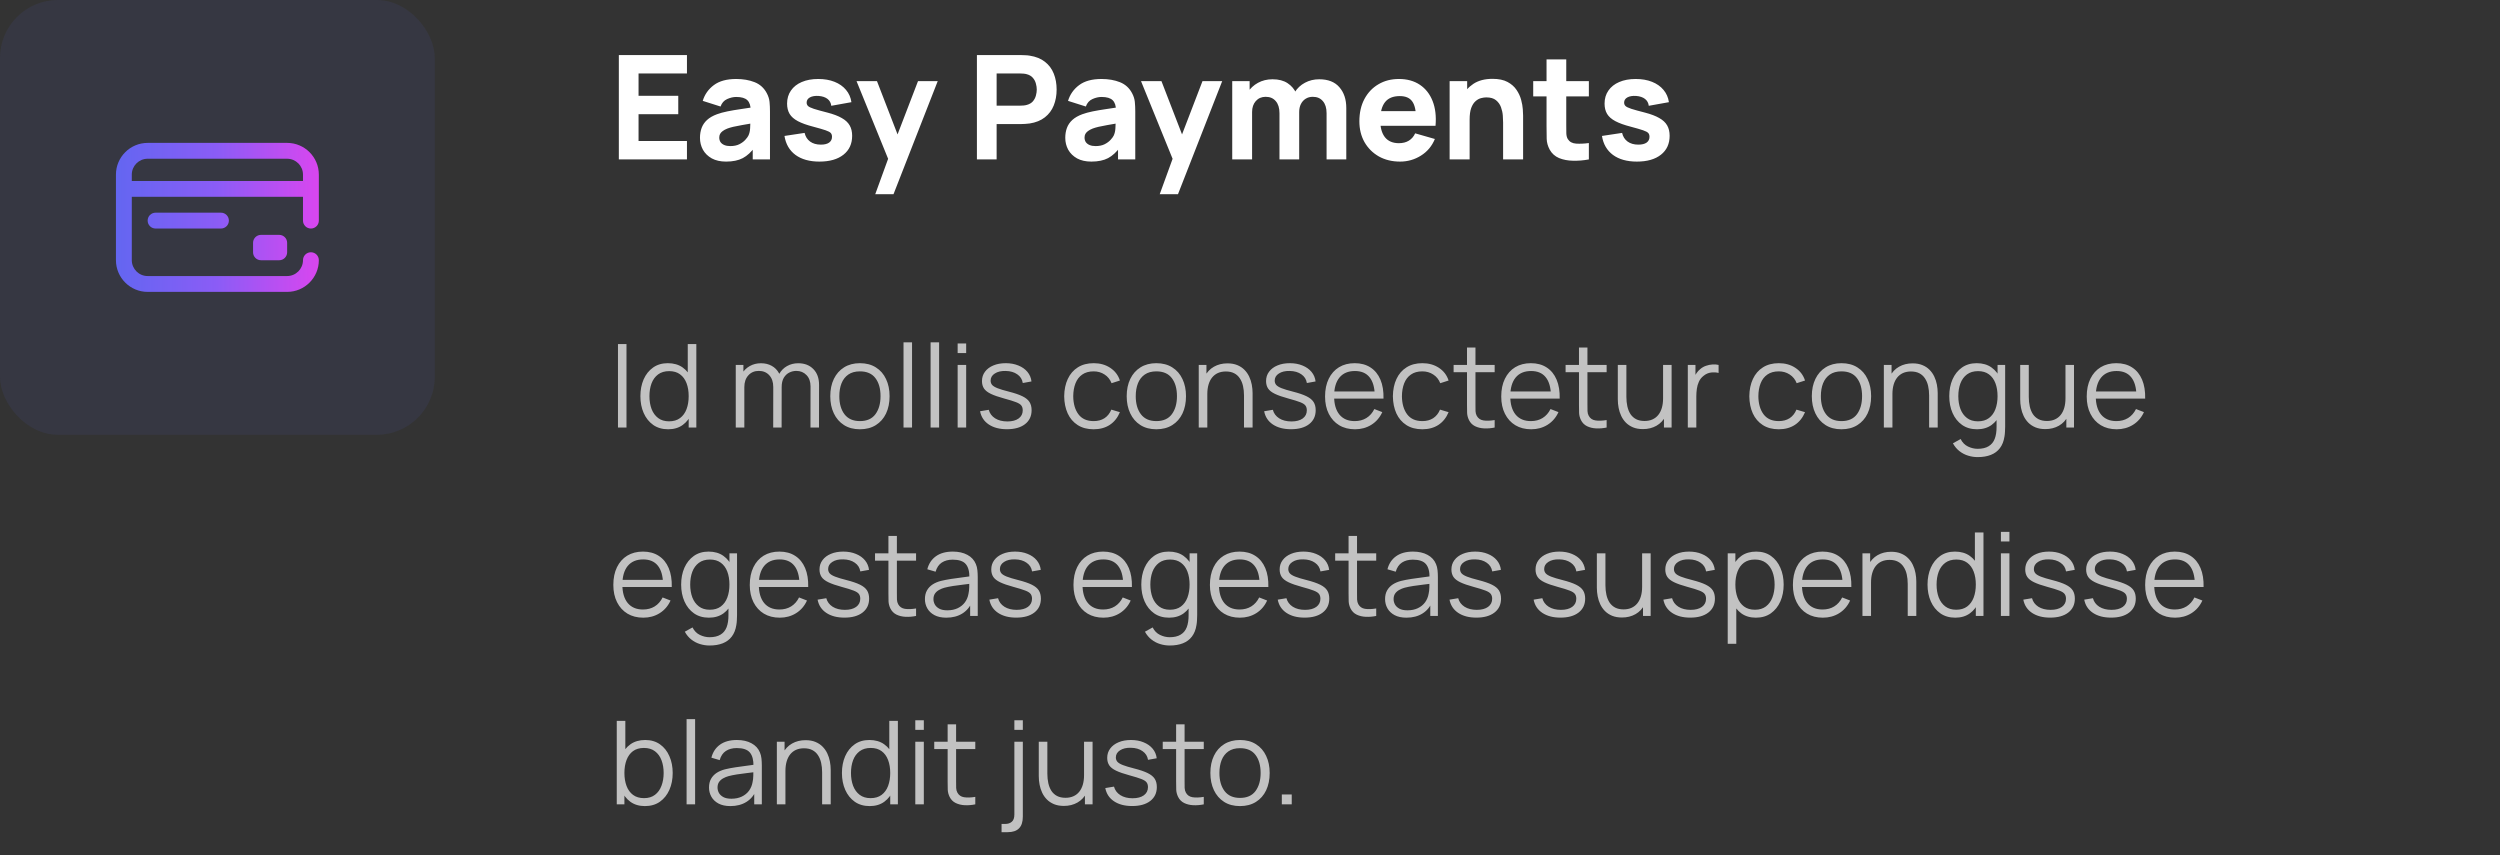 <svg width="345" height="118" viewBox="0 0 345 118" fill="none" xmlns="http://www.w3.org/2000/svg">
<rect x="0" y="0" width="345" height="118" fill="#333333" stroke="none"/>
<rect width="60" height="60" rx="8" fill="#6366F1" fill-opacity="0.08"/>
<path d="M38.531 32.413C39.135 32.413 39.625 32.903 39.625 33.507V34.819C39.625 35.423 39.135 35.913 38.531 35.913H36.016C35.411 35.913 34.922 35.423 34.922 34.819V33.507C34.922 32.903 35.411 32.413 36.016 32.413H38.531ZM41.812 30.444V27.163H18.188V35.906C18.188 37.112 19.169 38.094 20.375 38.094H39.625C40.831 38.094 41.812 37.112 41.812 35.906C41.812 35.302 42.302 34.812 42.906 34.812C43.51 34.812 44 35.302 44 35.906C44 38.319 42.037 40.281 39.625 40.281H20.375C17.963 40.281 16 38.319 16 35.906V24.094C16 21.681 17.963 19.719 20.375 19.719H39.625C42.037 19.719 44 21.681 44 24.094V30.444C44 31.048 43.51 31.538 42.906 31.538C42.302 31.538 41.812 31.048 41.812 30.444ZM41.812 24.975V24.094C41.812 22.888 40.831 21.906 39.625 21.906H20.375C19.169 21.906 18.188 22.888 18.188 24.094V24.975H41.812ZM21.469 29.35C20.865 29.35 20.375 29.84 20.375 30.444C20.375 31.048 20.865 31.538 21.469 31.538H30.492C31.096 31.538 31.586 31.048 31.586 30.444C31.586 29.84 31.096 29.35 30.492 29.35H21.469Z" fill="url(#paint0_linear_20005128_7815)"/>
<path d="M85.4 22V7.6H94.8V10.14H88.12V13.22H93.6V15.76H88.12V19.46H94.8V22H85.4ZM100.197 22.3C99.424 22.3 98.767 22.153 98.227 21.86C97.694 21.56 97.287 21.163 97.007 20.67C96.734 20.17 96.597 19.62 96.597 19.02C96.597 18.52 96.674 18.063 96.827 17.65C96.98 17.237 97.227 16.873 97.567 16.56C97.913 16.24 98.377 15.973 98.957 15.76C99.357 15.613 99.834 15.483 100.387 15.37C100.94 15.257 101.567 15.15 102.267 15.05C102.967 14.943 103.737 14.827 104.577 14.7L103.597 15.24C103.597 14.6 103.444 14.13 103.137 13.83C102.83 13.53 102.317 13.38 101.597 13.38C101.197 13.38 100.78 13.477 100.347 13.67C99.913 13.863 99.61 14.207 99.437 14.7L96.977 13.92C97.25 13.027 97.763 12.3 98.517 11.74C99.27 11.18 100.297 10.9 101.597 10.9C102.55 10.9 103.397 11.047 104.137 11.34C104.877 11.633 105.437 12.14 105.817 12.86C106.03 13.26 106.157 13.66 106.197 14.06C106.237 14.46 106.257 14.907 106.257 15.4V22H103.877V19.78L104.217 20.24C103.69 20.967 103.12 21.493 102.507 21.82C101.9 22.14 101.13 22.3 100.197 22.3ZM100.777 20.16C101.277 20.16 101.697 20.073 102.037 19.9C102.384 19.72 102.657 19.517 102.857 19.29C103.064 19.063 103.204 18.873 103.277 18.72C103.417 18.427 103.497 18.087 103.517 17.7C103.544 17.307 103.557 16.98 103.557 16.72L104.357 16.92C103.55 17.053 102.897 17.167 102.397 17.26C101.897 17.347 101.494 17.427 101.187 17.5C100.88 17.573 100.61 17.653 100.377 17.74C100.11 17.847 99.894 17.963 99.727 18.09C99.567 18.21 99.447 18.343 99.367 18.49C99.293 18.637 99.257 18.8 99.257 18.98C99.257 19.227 99.317 19.44 99.437 19.62C99.564 19.793 99.74 19.927 99.967 20.02C100.194 20.113 100.464 20.16 100.777 20.16ZM113.077 22.3C111.717 22.3 110.617 21.993 109.777 21.38C108.944 20.76 108.437 19.887 108.257 18.76L111.037 18.34C111.15 18.847 111.4 19.243 111.787 19.53C112.18 19.817 112.677 19.96 113.277 19.96C113.77 19.96 114.15 19.867 114.417 19.68C114.684 19.487 114.817 19.22 114.817 18.88C114.817 18.667 114.764 18.497 114.657 18.37C114.55 18.237 114.31 18.107 113.937 17.98C113.57 17.853 112.997 17.687 112.217 17.48C111.337 17.253 110.634 17 110.107 16.72C109.58 16.44 109.2 16.107 108.967 15.72C108.734 15.327 108.617 14.853 108.617 14.3C108.617 13.607 108.794 13.007 109.147 12.5C109.5 11.987 109.997 11.593 110.637 11.32C111.284 11.04 112.044 10.9 112.917 10.9C113.764 10.9 114.514 11.03 115.167 11.29C115.82 11.55 116.347 11.92 116.747 12.4C117.154 12.88 117.404 13.447 117.497 14.1L114.717 14.6C114.67 14.2 114.497 13.883 114.197 13.65C113.897 13.417 113.49 13.28 112.977 13.24C112.477 13.207 112.074 13.273 111.767 13.44C111.467 13.607 111.317 13.847 111.317 14.16C111.317 14.347 111.38 14.503 111.507 14.63C111.64 14.757 111.91 14.887 112.317 15.02C112.73 15.153 113.357 15.327 114.197 15.54C115.017 15.753 115.674 16.003 116.167 16.29C116.667 16.57 117.03 16.91 117.257 17.31C117.484 17.703 117.597 18.18 117.597 18.74C117.597 19.847 117.197 20.717 116.397 21.35C115.597 21.983 114.49 22.3 113.077 22.3ZM120.784 26.8L122.864 21.08L122.904 22.76L118.204 11.2H121.024L124.184 19.38H123.544L126.684 11.2H129.404L123.304 26.8H120.784ZM134.814 22V7.6H140.894C141.034 7.6 141.221 7.607 141.454 7.62C141.694 7.627 141.907 7.647 142.094 7.68C142.954 7.813 143.657 8.097 144.204 8.53C144.757 8.963 145.164 9.51 145.424 10.17C145.684 10.823 145.814 11.553 145.814 12.36C145.814 13.167 145.681 13.9 145.414 14.56C145.154 15.213 144.747 15.757 144.194 16.19C143.647 16.623 142.947 16.907 142.094 17.04C141.907 17.067 141.694 17.087 141.454 17.1C141.214 17.113 141.027 17.12 140.894 17.12H137.534V22H134.814ZM137.534 14.58H140.774C140.914 14.58 141.067 14.573 141.234 14.56C141.401 14.547 141.554 14.52 141.694 14.48C142.061 14.38 142.344 14.213 142.544 13.98C142.744 13.74 142.881 13.477 142.954 13.19C143.034 12.897 143.074 12.62 143.074 12.36C143.074 12.1 143.034 11.827 142.954 11.54C142.881 11.247 142.744 10.983 142.544 10.75C142.344 10.51 142.061 10.34 141.694 10.24C141.554 10.2 141.401 10.173 141.234 10.16C141.067 10.147 140.914 10.14 140.774 10.14H137.534V14.58ZM150.607 22.3C149.834 22.3 149.177 22.153 148.637 21.86C148.104 21.56 147.697 21.163 147.417 20.67C147.144 20.17 147.007 19.62 147.007 19.02C147.007 18.52 147.084 18.063 147.237 17.65C147.39 17.237 147.637 16.873 147.977 16.56C148.324 16.24 148.787 15.973 149.367 15.76C149.767 15.613 150.244 15.483 150.797 15.37C151.35 15.257 151.977 15.15 152.677 15.05C153.377 14.943 154.147 14.827 154.987 14.7L154.007 15.24C154.007 14.6 153.854 14.13 153.547 13.83C153.24 13.53 152.727 13.38 152.007 13.38C151.607 13.38 151.19 13.477 150.757 13.67C150.324 13.863 150.02 14.207 149.847 14.7L147.387 13.92C147.66 13.027 148.174 12.3 148.927 11.74C149.68 11.18 150.707 10.9 152.007 10.9C152.96 10.9 153.807 11.047 154.547 11.34C155.287 11.633 155.847 12.14 156.227 12.86C156.44 13.26 156.567 13.66 156.607 14.06C156.647 14.46 156.667 14.907 156.667 15.4V22H154.287V19.78L154.627 20.24C154.1 20.967 153.53 21.493 152.917 21.82C152.31 22.14 151.54 22.3 150.607 22.3ZM151.187 20.16C151.687 20.16 152.107 20.073 152.447 19.9C152.794 19.72 153.067 19.517 153.267 19.29C153.474 19.063 153.614 18.873 153.687 18.72C153.827 18.427 153.907 18.087 153.927 17.7C153.954 17.307 153.967 16.98 153.967 16.72L154.767 16.92C153.96 17.053 153.307 17.167 152.807 17.26C152.307 17.347 151.904 17.427 151.597 17.5C151.29 17.573 151.02 17.653 150.787 17.74C150.52 17.847 150.304 17.963 150.137 18.09C149.977 18.21 149.857 18.343 149.777 18.49C149.704 18.637 149.667 18.8 149.667 18.98C149.667 19.227 149.727 19.44 149.847 19.62C149.974 19.793 150.15 19.927 150.377 20.02C150.604 20.113 150.874 20.16 151.187 20.16ZM160.042 26.8L162.122 21.08L162.162 22.76L157.462 11.2H160.282L163.442 19.38H162.802L165.942 11.2H168.662L162.562 26.8H160.042ZM183.068 22V15.62C183.068 14.907 182.898 14.353 182.558 13.96C182.225 13.56 181.761 13.36 181.168 13.36C180.788 13.36 180.458 13.45 180.178 13.63C179.898 13.803 179.678 14.05 179.518 14.37C179.365 14.683 179.288 15.047 179.288 15.46L178.148 14.7C178.148 13.96 178.321 13.307 178.668 12.74C179.021 12.173 179.491 11.733 180.078 11.42C180.671 11.1 181.328 10.94 182.048 10.94C183.281 10.94 184.211 11.307 184.838 12.04C185.471 12.767 185.788 13.72 185.788 14.9V22H183.068ZM170.048 22V11.2H172.448V14.78H172.788V22H170.048ZM176.568 22V15.62C176.568 14.907 176.398 14.353 176.058 13.96C175.725 13.56 175.261 13.36 174.668 13.36C174.101 13.36 173.645 13.557 173.298 13.95C172.958 14.337 172.788 14.84 172.788 15.46L171.648 14.66C171.648 13.953 171.825 13.32 172.178 12.76C172.531 12.2 173.005 11.757 173.598 11.43C174.198 11.103 174.868 10.94 175.608 10.94C176.455 10.94 177.148 11.12 177.688 11.48C178.235 11.84 178.638 12.32 178.898 12.92C179.158 13.52 179.288 14.18 179.288 14.9V22H176.568ZM193.213 22.3C192.106 22.3 191.13 22.063 190.283 21.59C189.443 21.11 188.783 20.453 188.303 19.62C187.83 18.78 187.593 17.82 187.593 16.74C187.593 15.56 187.826 14.533 188.293 13.66C188.76 12.787 189.403 12.11 190.223 11.63C191.043 11.143 191.986 10.9 193.053 10.9C194.186 10.9 195.15 11.167 195.943 11.7C196.736 12.233 197.323 12.983 197.703 13.95C198.083 14.917 198.216 16.053 198.103 17.36H195.413V16.36C195.413 15.26 195.236 14.47 194.883 13.99C194.536 13.503 193.966 13.26 193.173 13.26C192.246 13.26 191.563 13.543 191.123 14.11C190.69 14.67 190.473 15.5 190.473 16.6C190.473 17.607 190.69 18.387 191.123 18.94C191.563 19.487 192.206 19.76 193.053 19.76C193.586 19.76 194.043 19.643 194.423 19.41C194.803 19.177 195.093 18.84 195.293 18.4L198.013 19.18C197.606 20.167 196.963 20.933 196.083 21.48C195.21 22.027 194.253 22.3 193.213 22.3ZM189.633 17.36V15.34H196.793V17.36H189.633ZM207.428 22V16.9C207.428 16.653 207.415 16.34 207.388 15.96C207.361 15.573 207.278 15.187 207.138 14.8C206.998 14.413 206.768 14.09 206.448 13.83C206.135 13.57 205.688 13.44 205.108 13.44C204.875 13.44 204.625 13.477 204.358 13.55C204.091 13.623 203.841 13.767 203.608 13.98C203.375 14.187 203.181 14.493 203.028 14.9C202.881 15.307 202.808 15.847 202.808 16.52L201.248 15.78C201.248 14.927 201.421 14.127 201.768 13.38C202.115 12.633 202.635 12.03 203.328 11.57C204.028 11.11 204.908 10.88 205.968 10.88C206.815 10.88 207.505 11.023 208.038 11.31C208.571 11.597 208.985 11.96 209.278 12.4C209.578 12.84 209.791 13.3 209.918 13.78C210.045 14.253 210.121 14.687 210.148 15.08C210.175 15.473 210.188 15.76 210.188 15.94V22H207.428ZM200.048 22V11.2H202.468V14.78H202.808V22H200.048ZM219.263 22C218.516 22.14 217.783 22.2 217.063 22.18C216.349 22.167 215.709 22.043 215.143 21.81C214.583 21.57 214.156 21.187 213.863 20.66C213.596 20.167 213.456 19.667 213.443 19.16C213.429 18.647 213.423 18.067 213.423 17.42V8.2H216.143V17.26C216.143 17.68 216.146 18.06 216.153 18.4C216.166 18.733 216.236 19 216.363 19.2C216.603 19.58 216.986 19.787 217.513 19.82C218.039 19.853 218.623 19.827 219.263 19.74V22ZM211.583 13.3V11.2H219.263V13.3H211.583ZM225.89 22.3C224.53 22.3 223.43 21.993 222.59 21.38C221.756 20.76 221.25 19.887 221.07 18.76L223.85 18.34C223.963 18.847 224.213 19.243 224.6 19.53C224.993 19.817 225.49 19.96 226.09 19.96C226.583 19.96 226.963 19.867 227.23 19.68C227.496 19.487 227.63 19.22 227.63 18.88C227.63 18.667 227.576 18.497 227.47 18.37C227.363 18.237 227.123 18.107 226.75 17.98C226.383 17.853 225.81 17.687 225.03 17.48C224.15 17.253 223.446 17 222.92 16.72C222.393 16.44 222.013 16.107 221.78 15.72C221.546 15.327 221.43 14.853 221.43 14.3C221.43 13.607 221.606 13.007 221.96 12.5C222.313 11.987 222.81 11.593 223.45 11.32C224.096 11.04 224.856 10.9 225.73 10.9C226.576 10.9 227.326 11.03 227.98 11.29C228.633 11.55 229.16 11.92 229.56 12.4C229.966 12.88 230.216 13.447 230.31 14.1L227.53 14.6C227.483 14.2 227.31 13.883 227.01 13.65C226.71 13.417 226.303 13.28 225.79 13.24C225.29 13.207 224.886 13.273 224.58 13.44C224.28 13.607 224.13 13.847 224.13 14.16C224.13 14.347 224.193 14.503 224.32 14.63C224.453 14.757 224.723 14.887 225.13 15.02C225.543 15.153 226.17 15.327 227.01 15.54C227.83 15.753 228.486 16.003 228.98 16.29C229.48 16.57 229.843 16.91 230.07 17.31C230.296 17.703 230.41 18.18 230.41 18.74C230.41 19.847 230.01 20.717 229.21 21.35C228.41 21.983 227.303 22.3 225.89 22.3Z" fill="white"/>
<path opacity="0.7" d="M85.28 59V47.48H86.456V59H85.28ZM92.206 59.24C91.401 59.24 90.713 59.04 90.142 58.64C89.572 58.235 89.134 57.688 88.83 57C88.526 56.312 88.374 55.536 88.374 54.672C88.374 53.813 88.524 53.04 88.822 52.352C89.126 51.664 89.561 51.12 90.126 50.72C90.692 50.32 91.369 50.12 92.158 50.12C92.969 50.12 93.652 50.317 94.206 50.712C94.761 51.107 95.18 51.648 95.462 52.336C95.75 53.019 95.894 53.797 95.894 54.672C95.894 55.531 95.753 56.307 95.47 57C95.188 57.688 94.772 58.235 94.222 58.64C93.673 59.04 93.001 59.24 92.206 59.24ZM92.326 58.144C92.94 58.144 93.446 57.995 93.846 57.696C94.246 57.397 94.545 56.987 94.742 56.464C94.94 55.936 95.038 55.339 95.038 54.672C95.038 53.995 94.94 53.397 94.742 52.88C94.545 52.357 94.246 51.949 93.846 51.656C93.452 51.363 92.953 51.216 92.35 51.216C91.732 51.216 91.22 51.368 90.814 51.672C90.409 51.976 90.108 52.389 89.91 52.912C89.718 53.435 89.622 54.021 89.622 54.672C89.622 55.328 89.721 55.92 89.918 56.448C90.121 56.971 90.422 57.384 90.822 57.688C91.222 57.992 91.724 58.144 92.326 58.144ZM95.038 59V52.496H94.91V47.48H96.094V59H95.038ZM111.846 59L111.854 53.328C111.854 52.661 111.667 52.139 111.294 51.76C110.926 51.376 110.457 51.184 109.886 51.184C109.561 51.184 109.243 51.259 108.934 51.408C108.625 51.557 108.369 51.797 108.166 52.128C107.969 52.459 107.87 52.891 107.87 53.424L107.174 53.224C107.158 52.605 107.278 52.064 107.534 51.6C107.795 51.136 108.153 50.776 108.606 50.52C109.065 50.259 109.582 50.128 110.158 50.128C111.027 50.128 111.723 50.397 112.246 50.936C112.769 51.469 113.03 52.192 113.03 53.104L113.022 59H111.846ZM101.534 59V50.36H102.59V52.488H102.718V59H101.534ZM106.702 59L106.71 53.408C106.71 52.72 106.526 52.179 106.158 51.784C105.795 51.384 105.315 51.184 104.718 51.184C104.121 51.184 103.638 51.389 103.27 51.8C102.902 52.205 102.718 52.747 102.718 53.424L102.014 53.04C102.014 52.485 102.145 51.989 102.406 51.552C102.667 51.109 103.025 50.763 103.478 50.512C103.931 50.256 104.446 50.128 105.022 50.128C105.571 50.128 106.059 50.245 106.486 50.48C106.918 50.715 107.257 51.056 107.502 51.504C107.747 51.952 107.87 52.496 107.87 53.136L107.862 59H106.702ZM118.666 59.24C117.807 59.24 117.074 59.045 116.466 58.656C115.858 58.267 115.391 57.728 115.066 57.04C114.74 56.352 114.578 55.563 114.578 54.672C114.578 53.765 114.743 52.971 115.074 52.288C115.404 51.605 115.874 51.075 116.482 50.696C117.095 50.312 117.823 50.12 118.666 50.12C119.53 50.12 120.266 50.315 120.874 50.704C121.487 51.088 121.954 51.624 122.274 52.312C122.599 52.995 122.762 53.781 122.762 54.672C122.762 55.579 122.599 56.376 122.274 57.064C121.948 57.747 121.479 58.28 120.866 58.664C120.252 59.048 119.519 59.24 118.666 59.24ZM118.666 58.112C119.626 58.112 120.34 57.795 120.81 57.16C121.279 56.52 121.514 55.691 121.514 54.672C121.514 53.627 121.276 52.795 120.802 52.176C120.332 51.557 119.62 51.248 118.666 51.248C118.02 51.248 117.487 51.395 117.066 51.688C116.65 51.976 116.338 52.379 116.13 52.896C115.927 53.408 115.826 54 115.826 54.672C115.826 55.712 116.066 56.547 116.546 57.176C117.026 57.8 117.732 58.112 118.666 58.112ZM124.686 59V47.24H125.862V59H124.686ZM128.421 59V47.24H129.597V59H128.421ZM132.155 48.72V47.4H133.331V48.72H132.155ZM132.155 59V50.36H133.331V59H132.155ZM138.953 59.232C137.94 59.232 137.105 59.013 136.449 58.576C135.799 58.139 135.399 57.531 135.249 56.752L136.449 56.552C136.577 57.043 136.868 57.435 137.321 57.728C137.78 58.016 138.345 58.16 139.017 58.16C139.673 58.16 140.191 58.024 140.569 57.752C140.948 57.475 141.137 57.099 141.137 56.624C141.137 56.357 141.076 56.141 140.953 55.976C140.836 55.805 140.593 55.648 140.225 55.504C139.857 55.36 139.308 55.189 138.577 54.992C137.793 54.779 137.18 54.565 136.737 54.352C136.295 54.139 135.98 53.893 135.793 53.616C135.607 53.333 135.513 52.989 135.513 52.584C135.513 52.093 135.652 51.664 135.929 51.296C136.207 50.923 136.591 50.635 137.081 50.432C137.572 50.224 138.143 50.12 138.793 50.12C139.444 50.12 140.025 50.227 140.537 50.44C141.055 50.648 141.471 50.941 141.785 51.32C142.1 51.699 142.287 52.139 142.345 52.64L141.145 52.856C141.065 52.349 140.812 51.949 140.385 51.656C139.964 51.357 139.428 51.203 138.777 51.192C138.164 51.176 137.665 51.293 137.281 51.544C136.897 51.789 136.705 52.117 136.705 52.528C136.705 52.757 136.775 52.955 136.913 53.12C137.052 53.28 137.303 53.432 137.665 53.576C138.033 53.72 138.556 53.877 139.233 54.048C140.028 54.251 140.652 54.464 141.105 54.688C141.559 54.912 141.881 55.176 142.073 55.48C142.265 55.784 142.361 56.16 142.361 56.608C142.361 57.424 142.057 58.067 141.449 58.536C140.847 59 140.015 59.232 138.953 59.232ZM150.923 59.24C150.053 59.24 149.317 59.045 148.715 58.656C148.112 58.267 147.653 57.731 147.339 57.048C147.029 56.36 146.869 55.571 146.859 54.68C146.869 53.773 147.035 52.979 147.355 52.296C147.675 51.608 148.136 51.075 148.739 50.696C149.341 50.312 150.072 50.12 150.931 50.12C151.805 50.12 152.565 50.333 153.211 50.76C153.861 51.187 154.307 51.771 154.547 52.512L153.395 52.88C153.192 52.363 152.869 51.963 152.427 51.68C151.989 51.392 151.488 51.248 150.923 51.248C150.288 51.248 149.763 51.395 149.347 51.688C148.931 51.976 148.621 52.379 148.419 52.896C148.216 53.413 148.112 54.008 148.107 54.68C148.117 55.715 148.357 56.547 148.827 57.176C149.296 57.8 149.995 58.112 150.923 58.112C151.509 58.112 152.008 57.979 152.419 57.712C152.835 57.44 153.149 57.045 153.363 56.528L154.547 56.88C154.227 57.648 153.757 58.235 153.139 58.64C152.52 59.04 151.781 59.24 150.923 59.24ZM159.572 59.24C158.713 59.24 157.98 59.045 157.372 58.656C156.764 58.267 156.297 57.728 155.972 57.04C155.646 56.352 155.484 55.563 155.484 54.672C155.484 53.765 155.649 52.971 155.98 52.288C156.31 51.605 156.78 51.075 157.388 50.696C158.001 50.312 158.729 50.12 159.572 50.12C160.436 50.12 161.172 50.315 161.78 50.704C162.393 51.088 162.86 51.624 163.18 52.312C163.505 52.995 163.668 53.781 163.668 54.672C163.668 55.579 163.505 56.376 163.18 57.064C162.854 57.747 162.385 58.28 161.772 58.664C161.158 59.048 160.425 59.24 159.572 59.24ZM159.572 58.112C160.532 58.112 161.246 57.795 161.716 57.16C162.185 56.52 162.42 55.691 162.42 54.672C162.42 53.627 162.182 52.795 161.708 52.176C161.238 51.557 160.526 51.248 159.572 51.248C158.926 51.248 158.393 51.395 157.972 51.688C157.556 51.976 157.244 52.379 157.036 52.896C156.833 53.408 156.732 54 156.732 54.672C156.732 55.712 156.972 56.547 157.452 57.176C157.932 57.8 158.638 58.112 159.572 58.112ZM171.673 59V54.592C171.673 54.112 171.627 53.672 171.537 53.272C171.446 52.867 171.299 52.515 171.097 52.216C170.899 51.912 170.641 51.677 170.321 51.512C170.006 51.347 169.622 51.264 169.169 51.264C168.753 51.264 168.385 51.336 168.065 51.48C167.75 51.624 167.483 51.832 167.265 52.104C167.051 52.371 166.889 52.696 166.777 53.08C166.665 53.464 166.609 53.901 166.609 54.392L165.777 54.208C165.777 53.323 165.931 52.579 166.241 51.976C166.55 51.373 166.977 50.917 167.521 50.608C168.065 50.299 168.689 50.144 169.393 50.144C169.91 50.144 170.361 50.224 170.745 50.384C171.134 50.544 171.462 50.76 171.729 51.032C172.001 51.304 172.219 51.616 172.385 51.968C172.55 52.315 172.67 52.685 172.745 53.08C172.819 53.469 172.857 53.859 172.857 54.248V59H171.673ZM165.425 59V50.36H166.489V52.488H166.609V59H165.425ZM178.157 59.232C177.143 59.232 176.309 59.013 175.653 58.576C175.002 58.139 174.602 57.531 174.453 56.752L175.653 56.552C175.781 57.043 176.071 57.435 176.525 57.728C176.983 58.016 177.549 58.16 178.22 58.16C178.877 58.16 179.394 58.024 179.773 57.752C180.151 57.475 180.341 57.099 180.341 56.624C180.341 56.357 180.279 56.141 180.157 55.976C180.039 55.805 179.797 55.648 179.429 55.504C179.061 55.36 178.511 55.189 177.781 54.992C176.997 54.779 176.383 54.565 175.941 54.352C175.498 54.139 175.183 53.893 174.997 53.616C174.81 53.333 174.717 52.989 174.717 52.584C174.717 52.093 174.855 51.664 175.133 51.296C175.41 50.923 175.794 50.635 176.285 50.432C176.775 50.224 177.346 50.12 177.997 50.12C178.647 50.12 179.229 50.227 179.741 50.44C180.258 50.648 180.674 50.941 180.989 51.32C181.303 51.699 181.49 52.139 181.549 52.64L180.349 52.856C180.269 52.349 180.015 51.949 179.589 51.656C179.167 51.357 178.631 51.203 177.981 51.192C177.367 51.176 176.869 51.293 176.485 51.544C176.101 51.789 175.909 52.117 175.909 52.528C175.909 52.757 175.978 52.955 176.117 53.12C176.255 53.28 176.506 53.432 176.869 53.576C177.237 53.72 177.759 53.877 178.437 54.048C179.231 54.251 179.855 54.464 180.309 54.688C180.762 54.912 181.085 55.176 181.277 55.48C181.469 55.784 181.565 56.16 181.565 56.608C181.565 57.424 181.261 58.067 180.653 58.536C180.05 59 179.218 59.232 178.157 59.232ZM186.995 59.24C186.152 59.24 185.421 59.053 184.803 58.68C184.189 58.307 183.712 57.781 183.371 57.104C183.029 56.427 182.859 55.632 182.859 54.72C182.859 53.776 183.027 52.96 183.363 52.272C183.699 51.584 184.171 51.053 184.779 50.68C185.392 50.307 186.115 50.12 186.947 50.12C187.8 50.12 188.528 50.317 189.131 50.712C189.733 51.101 190.189 51.661 190.499 52.392C190.808 53.123 190.949 53.995 190.923 55.008H189.723V54.592C189.701 53.472 189.459 52.627 188.995 52.056C188.536 51.485 187.864 51.2 186.979 51.2C186.051 51.2 185.339 51.501 184.843 52.104C184.352 52.707 184.107 53.565 184.107 54.68C184.107 55.768 184.352 56.613 184.843 57.216C185.339 57.813 186.04 58.112 186.947 58.112C187.565 58.112 188.104 57.971 188.563 57.688C189.027 57.4 189.392 56.987 189.659 56.448L190.755 56.872C190.413 57.624 189.909 58.208 189.243 58.624C188.581 59.035 187.832 59.24 186.995 59.24ZM183.691 55.008V54.024H190.291V55.008H183.691ZM196.282 59.24C195.413 59.24 194.677 59.045 194.074 58.656C193.471 58.267 193.013 57.731 192.698 57.048C192.389 56.36 192.229 55.571 192.218 54.68C192.229 53.773 192.394 52.979 192.714 52.296C193.034 51.608 193.495 51.075 194.098 50.696C194.701 50.312 195.431 50.12 196.29 50.12C197.165 50.12 197.925 50.333 198.57 50.76C199.221 51.187 199.666 51.771 199.906 52.512L198.754 52.88C198.551 52.363 198.229 51.963 197.786 51.68C197.349 51.392 196.847 51.248 196.282 51.248C195.647 51.248 195.122 51.395 194.706 51.688C194.29 51.976 193.981 52.379 193.778 52.896C193.575 53.413 193.471 54.008 193.466 54.68C193.477 55.715 193.717 56.547 194.186 57.176C194.655 57.8 195.354 58.112 196.282 58.112C196.869 58.112 197.367 57.979 197.778 57.712C198.194 57.44 198.509 57.045 198.722 56.528L199.906 56.88C199.586 57.648 199.117 58.235 198.498 58.64C197.879 59.04 197.141 59.24 196.282 59.24ZM206.262 59C205.776 59.101 205.296 59.141 204.822 59.12C204.352 59.099 203.931 58.997 203.558 58.816C203.19 58.635 202.91 58.352 202.718 57.968C202.563 57.648 202.478 57.325 202.462 57C202.451 56.669 202.446 56.293 202.446 55.872V47.96H203.614V55.824C203.614 56.187 203.616 56.491 203.622 56.736C203.632 56.976 203.688 57.189 203.79 57.376C203.982 57.733 204.286 57.947 204.702 58.016C205.123 58.085 205.643 58.069 206.262 57.968V59ZM200.598 51.368V50.36H206.262V51.368H200.598ZM211.307 59.24C210.465 59.24 209.734 59.053 209.115 58.68C208.502 58.307 208.025 57.781 207.683 57.104C207.342 56.427 207.171 55.632 207.171 54.72C207.171 53.776 207.339 52.96 207.675 52.272C208.011 51.584 208.483 51.053 209.091 50.68C209.705 50.307 210.427 50.12 211.259 50.12C212.113 50.12 212.841 50.317 213.443 50.712C214.046 51.101 214.502 51.661 214.811 52.392C215.121 53.123 215.262 53.995 215.235 55.008H214.035V54.592C214.014 53.472 213.771 52.627 213.307 52.056C212.849 51.485 212.177 51.2 211.291 51.2C210.363 51.2 209.651 51.501 209.155 52.104C208.665 52.707 208.419 53.565 208.419 54.68C208.419 55.768 208.665 56.613 209.155 57.216C209.651 57.813 210.353 58.112 211.259 58.112C211.878 58.112 212.417 57.971 212.875 57.688C213.339 57.4 213.705 56.987 213.971 56.448L215.067 56.872C214.726 57.624 214.222 58.208 213.555 58.624C212.894 59.035 212.145 59.24 211.307 59.24ZM208.003 55.008V54.024H214.603V55.008H208.003ZM221.715 59C221.229 59.101 220.749 59.141 220.275 59.12C219.805 59.099 219.384 58.997 219.011 58.816C218.643 58.635 218.363 58.352 218.171 57.968C218.016 57.648 217.931 57.325 217.915 57C217.904 56.669 217.899 56.293 217.899 55.872V47.96H219.067V55.824C219.067 56.187 219.069 56.491 219.075 56.736C219.085 56.976 219.141 57.189 219.243 57.376C219.435 57.733 219.739 57.947 220.155 58.016C220.576 58.085 221.096 58.069 221.715 57.968V59ZM216.051 51.368V50.36H221.715V51.368H216.051ZM226.721 59.216C226.204 59.216 225.75 59.136 225.361 58.976C224.977 58.816 224.649 58.6 224.377 58.328C224.11 58.056 223.894 57.747 223.729 57.4C223.564 57.048 223.444 56.677 223.369 56.288C223.294 55.893 223.257 55.501 223.257 55.112V50.36H224.441V54.768C224.441 55.243 224.486 55.683 224.577 56.088C224.668 56.493 224.812 56.848 225.009 57.152C225.212 57.451 225.47 57.683 225.785 57.848C226.105 58.013 226.492 58.096 226.945 58.096C227.361 58.096 227.726 58.024 228.041 57.88C228.361 57.736 228.628 57.531 228.841 57.264C229.06 56.992 229.225 56.664 229.337 56.28C229.449 55.891 229.505 55.453 229.505 54.968L230.337 55.152C230.337 56.037 230.182 56.781 229.873 57.384C229.564 57.987 229.137 58.443 228.593 58.752C228.049 59.061 227.425 59.216 226.721 59.216ZM229.625 59V56.872H229.505V50.36H230.681V59H229.625ZM232.917 59V50.36H233.973V52.44L233.765 52.168C233.861 51.912 233.986 51.677 234.141 51.464C234.296 51.245 234.464 51.067 234.645 50.928C234.869 50.731 235.13 50.581 235.429 50.48C235.728 50.373 236.029 50.312 236.333 50.296C236.637 50.275 236.914 50.296 237.165 50.36V51.464C236.85 51.384 236.506 51.365 236.133 51.408C235.76 51.451 235.416 51.6 235.101 51.856C234.813 52.08 234.597 52.349 234.453 52.664C234.309 52.973 234.213 53.304 234.165 53.656C234.117 54.003 234.093 54.347 234.093 54.688V59H232.917ZM245.47 59.24C244.6 59.24 243.864 59.045 243.262 58.656C242.659 58.267 242.2 57.731 241.886 57.048C241.576 56.36 241.416 55.571 241.406 54.68C241.416 53.773 241.582 52.979 241.902 52.296C242.222 51.608 242.683 51.075 243.286 50.696C243.888 50.312 244.619 50.12 245.478 50.12C246.352 50.12 247.112 50.333 247.758 50.76C248.408 51.187 248.854 51.771 249.094 52.512L247.942 52.88C247.739 52.363 247.416 51.963 246.974 51.68C246.536 51.392 246.035 51.248 245.47 51.248C244.835 51.248 244.31 51.395 243.894 51.688C243.478 51.976 243.168 52.379 242.966 52.896C242.763 53.413 242.659 54.008 242.654 54.68C242.664 55.715 242.904 56.547 243.374 57.176C243.843 57.8 244.542 58.112 245.47 58.112C246.056 58.112 246.555 57.979 246.966 57.712C247.382 57.44 247.696 57.045 247.91 56.528L249.094 56.88C248.774 57.648 248.304 58.235 247.686 58.64C247.067 59.04 246.328 59.24 245.47 59.24ZM254.119 59.24C253.26 59.24 252.527 59.045 251.919 58.656C251.311 58.267 250.844 57.728 250.519 57.04C250.193 56.352 250.031 55.563 250.031 54.672C250.031 53.765 250.196 52.971 250.527 52.288C250.857 51.605 251.327 51.075 251.935 50.696C252.548 50.312 253.276 50.12 254.119 50.12C254.983 50.12 255.719 50.315 256.327 50.704C256.94 51.088 257.407 51.624 257.727 52.312C258.052 52.995 258.215 53.781 258.215 54.672C258.215 55.579 258.052 56.376 257.727 57.064C257.401 57.747 256.932 58.28 256.319 58.664C255.705 59.048 254.972 59.24 254.119 59.24ZM254.119 58.112C255.079 58.112 255.793 57.795 256.263 57.16C256.732 56.52 256.967 55.691 256.967 54.672C256.967 53.627 256.729 52.795 256.255 52.176C255.785 51.557 255.073 51.248 254.119 51.248C253.473 51.248 252.94 51.395 252.519 51.688C252.103 51.976 251.791 52.379 251.583 52.896C251.38 53.408 251.279 54 251.279 54.672C251.279 55.712 251.519 56.547 251.999 57.176C252.479 57.8 253.185 58.112 254.119 58.112ZM266.219 59V54.592C266.219 54.112 266.174 53.672 266.083 53.272C265.993 52.867 265.846 52.515 265.643 52.216C265.446 51.912 265.187 51.677 264.867 51.512C264.553 51.347 264.169 51.264 263.715 51.264C263.299 51.264 262.931 51.336 262.611 51.48C262.297 51.624 262.03 51.832 261.811 52.104C261.598 52.371 261.435 52.696 261.323 53.08C261.211 53.464 261.155 53.901 261.155 54.392L260.323 54.208C260.323 53.323 260.478 52.579 260.787 51.976C261.097 51.373 261.523 50.917 262.067 50.608C262.611 50.299 263.235 50.144 263.939 50.144C264.457 50.144 264.907 50.224 265.291 50.384C265.681 50.544 266.009 50.76 266.275 51.032C266.547 51.304 266.766 51.616 266.931 51.968C267.097 52.315 267.217 52.685 267.291 53.08C267.366 53.469 267.403 53.859 267.403 54.248V59H266.219ZM259.971 59V50.36H261.035V52.488H261.155V59H259.971ZM272.911 63.08C272.469 63.08 272.031 63.013 271.599 62.88C271.173 62.752 270.778 62.547 270.415 62.264C270.053 61.987 269.749 61.624 269.503 61.176L270.567 60.584C270.807 61.064 271.143 61.408 271.575 61.616C272.013 61.829 272.458 61.936 272.911 61.936C273.535 61.936 274.039 61.819 274.423 61.584C274.813 61.355 275.095 61.013 275.271 60.56C275.447 60.107 275.533 59.541 275.527 58.864V56.56H275.663V50.36H276.711V58.88C276.711 59.125 276.703 59.36 276.687 59.584C276.677 59.813 276.653 60.037 276.615 60.256C276.514 60.901 276.303 61.432 275.983 61.848C275.669 62.264 275.253 62.573 274.735 62.776C274.223 62.979 273.615 63.08 272.911 63.08ZM272.831 59.24C272.026 59.24 271.338 59.04 270.767 58.64C270.197 58.235 269.759 57.688 269.455 57C269.151 56.312 268.999 55.536 268.999 54.672C268.999 53.813 269.149 53.04 269.447 52.352C269.751 51.664 270.186 51.12 270.751 50.72C271.317 50.32 271.994 50.12 272.783 50.12C273.594 50.12 274.277 50.317 274.831 50.712C275.386 51.107 275.805 51.648 276.087 52.336C276.375 53.019 276.519 53.797 276.519 54.672C276.519 55.531 276.378 56.307 276.095 57C275.813 57.688 275.397 58.235 274.847 58.64C274.298 59.04 273.626 59.24 272.831 59.24ZM272.951 58.144C273.565 58.144 274.071 57.995 274.471 57.696C274.871 57.397 275.17 56.987 275.367 56.464C275.565 55.936 275.663 55.339 275.663 54.672C275.663 53.995 275.565 53.397 275.367 52.88C275.17 52.357 274.871 51.949 274.471 51.656C274.077 51.363 273.578 51.216 272.975 51.216C272.357 51.216 271.845 51.368 271.439 51.672C271.034 51.976 270.733 52.389 270.535 52.912C270.343 53.435 270.247 54.021 270.247 54.672C270.247 55.328 270.346 55.92 270.543 56.448C270.746 56.971 271.047 57.384 271.447 57.688C271.847 57.992 272.349 58.144 272.951 58.144ZM282.252 59.216C281.735 59.216 281.281 59.136 280.892 58.976C280.508 58.816 280.18 58.6 279.908 58.328C279.641 58.056 279.425 57.747 279.26 57.4C279.095 57.048 278.975 56.677 278.9 56.288C278.825 55.893 278.788 55.501 278.788 55.112V50.36H279.972V54.768C279.972 55.243 280.017 55.683 280.108 56.088C280.199 56.493 280.343 56.848 280.54 57.152C280.743 57.451 281.001 57.683 281.316 57.848C281.636 58.013 282.023 58.096 282.476 58.096C282.892 58.096 283.257 58.024 283.572 57.88C283.892 57.736 284.159 57.531 284.372 57.264C284.591 56.992 284.756 56.664 284.868 56.28C284.98 55.891 285.036 55.453 285.036 54.968L285.868 55.152C285.868 56.037 285.713 56.781 285.404 57.384C285.095 57.987 284.668 58.443 284.124 58.752C283.58 59.061 282.956 59.216 282.252 59.216ZM285.156 59V56.872H285.036V50.36H286.212V59H285.156ZM292.104 59.24C291.261 59.24 290.531 59.053 289.912 58.68C289.299 58.307 288.821 57.781 288.48 57.104C288.139 56.427 287.968 55.632 287.968 54.72C287.968 53.776 288.136 52.96 288.472 52.272C288.808 51.584 289.28 51.053 289.888 50.68C290.501 50.307 291.224 50.12 292.056 50.12C292.909 50.12 293.637 50.317 294.24 50.712C294.843 51.101 295.299 51.661 295.608 52.392C295.917 53.123 296.059 53.995 296.032 55.008H294.832V54.592C294.811 53.472 294.568 52.627 294.104 52.056C293.645 51.485 292.973 51.2 292.088 51.2C291.16 51.2 290.448 51.501 289.952 52.104C289.461 52.707 289.216 53.565 289.216 54.68C289.216 55.768 289.461 56.613 289.952 57.216C290.448 57.813 291.149 58.112 292.056 58.112C292.675 58.112 293.213 57.971 293.672 57.688C294.136 57.4 294.501 56.987 294.768 56.448L295.864 56.872C295.523 57.624 295.019 58.208 294.352 58.624C293.691 59.035 292.941 59.24 292.104 59.24ZM288.8 55.008V54.024H295.4V55.008H288.8ZM88.776 85.24C87.933 85.24 87.203 85.053 86.584 84.68C85.971 84.307 85.493 83.781 85.152 83.104C84.811 82.427 84.64 81.632 84.64 80.72C84.64 79.776 84.808 78.96 85.144 78.272C85.48 77.584 85.952 77.053 86.56 76.68C87.173 76.307 87.896 76.12 88.728 76.12C89.581 76.12 90.309 76.317 90.912 76.712C91.515 77.101 91.971 77.661 92.28 78.392C92.589 79.123 92.731 79.995 92.704 81.008H91.504V80.592C91.483 79.472 91.24 78.627 90.776 78.056C90.317 77.485 89.645 77.2 88.76 77.2C87.832 77.2 87.12 77.501 86.624 78.104C86.133 78.707 85.888 79.565 85.888 80.68C85.888 81.768 86.133 82.613 86.624 83.216C87.12 83.813 87.821 84.112 88.728 84.112C89.347 84.112 89.885 83.971 90.344 83.688C90.808 83.4 91.173 82.987 91.44 82.448L92.536 82.872C92.195 83.624 91.691 84.208 91.024 84.624C90.363 85.035 89.613 85.24 88.776 85.24ZM85.472 81.008V80.024H92.072V81.008H85.472ZM97.911 89.08C97.469 89.08 97.031 89.013 96.599 88.88C96.173 88.752 95.778 88.547 95.415 88.264C95.053 87.987 94.749 87.624 94.503 87.176L95.567 86.584C95.807 87.064 96.143 87.408 96.575 87.616C97.013 87.829 97.458 87.936 97.911 87.936C98.535 87.936 99.039 87.819 99.423 87.584C99.813 87.355 100.095 87.013 100.271 86.56C100.447 86.107 100.533 85.541 100.527 84.864V82.56H100.663V76.36H101.711V84.88C101.711 85.125 101.703 85.36 101.687 85.584C101.677 85.813 101.653 86.037 101.615 86.256C101.514 86.901 101.303 87.432 100.983 87.848C100.669 88.264 100.253 88.573 99.735 88.776C99.223 88.979 98.615 89.08 97.911 89.08ZM97.831 85.24C97.026 85.24 96.338 85.04 95.767 84.64C95.197 84.235 94.759 83.688 94.455 83C94.151 82.312 93.999 81.536 93.999 80.672C93.999 79.813 94.149 79.04 94.447 78.352C94.751 77.664 95.186 77.12 95.751 76.72C96.317 76.32 96.994 76.12 97.783 76.12C98.594 76.12 99.277 76.317 99.831 76.712C100.386 77.107 100.805 77.648 101.087 78.336C101.375 79.019 101.519 79.797 101.519 80.672C101.519 81.531 101.378 82.307 101.095 83C100.813 83.688 100.397 84.235 99.847 84.64C99.298 85.04 98.626 85.24 97.831 85.24ZM97.951 84.144C98.565 84.144 99.071 83.995 99.471 83.696C99.871 83.397 100.17 82.987 100.367 82.464C100.565 81.936 100.663 81.339 100.663 80.672C100.663 79.995 100.565 79.397 100.367 78.88C100.17 78.357 99.871 77.949 99.471 77.656C99.077 77.363 98.578 77.216 97.975 77.216C97.357 77.216 96.845 77.368 96.439 77.672C96.034 77.976 95.733 78.389 95.535 78.912C95.343 79.435 95.247 80.021 95.247 80.672C95.247 81.328 95.346 81.92 95.543 82.448C95.746 82.971 96.047 83.384 96.447 83.688C96.847 83.992 97.349 84.144 97.951 84.144ZM107.604 85.24C106.761 85.24 106.031 85.053 105.412 84.68C104.799 84.307 104.321 83.781 103.98 83.104C103.639 82.427 103.468 81.632 103.468 80.72C103.468 79.776 103.636 78.96 103.972 78.272C104.308 77.584 104.78 77.053 105.388 76.68C106.001 76.307 106.724 76.12 107.556 76.12C108.409 76.12 109.137 76.317 109.74 76.712C110.343 77.101 110.799 77.661 111.108 78.392C111.417 79.123 111.559 79.995 111.532 81.008H110.332V80.592C110.311 79.472 110.068 78.627 109.604 78.056C109.145 77.485 108.473 77.2 107.588 77.2C106.66 77.2 105.948 77.501 105.452 78.104C104.961 78.707 104.716 79.565 104.716 80.68C104.716 81.768 104.961 82.613 105.452 83.216C105.948 83.813 106.649 84.112 107.556 84.112C108.175 84.112 108.713 83.971 109.172 83.688C109.636 83.4 110.001 82.987 110.268 82.448L111.364 82.872C111.023 83.624 110.519 84.208 109.852 84.624C109.191 85.035 108.441 85.24 107.604 85.24ZM104.3 81.008V80.024H110.9V81.008H104.3ZM116.532 85.232C115.518 85.232 114.684 85.013 114.028 84.576C113.377 84.139 112.977 83.531 112.828 82.752L114.028 82.552C114.156 83.043 114.446 83.435 114.9 83.728C115.358 84.016 115.924 84.16 116.595 84.16C117.252 84.16 117.769 84.024 118.148 83.752C118.526 83.475 118.716 83.099 118.716 82.624C118.716 82.357 118.654 82.141 118.532 81.976C118.414 81.805 118.172 81.648 117.804 81.504C117.436 81.36 116.886 81.189 116.156 80.992C115.372 80.779 114.758 80.565 114.316 80.352C113.873 80.139 113.558 79.893 113.372 79.616C113.185 79.333 113.092 78.989 113.092 78.584C113.092 78.093 113.23 77.664 113.508 77.296C113.785 76.923 114.169 76.635 114.66 76.432C115.15 76.224 115.721 76.12 116.372 76.12C117.022 76.12 117.604 76.227 118.116 76.44C118.633 76.648 119.049 76.941 119.364 77.32C119.678 77.699 119.865 78.139 119.924 78.64L118.724 78.856C118.644 78.349 118.39 77.949 117.964 77.656C117.542 77.357 117.006 77.203 116.356 77.192C115.742 77.176 115.244 77.293 114.86 77.544C114.476 77.789 114.284 78.117 114.284 78.528C114.284 78.757 114.353 78.955 114.492 79.12C114.63 79.28 114.881 79.432 115.244 79.576C115.612 79.72 116.134 79.877 116.812 80.048C117.606 80.251 118.23 80.464 118.684 80.688C119.137 80.912 119.46 81.176 119.652 81.48C119.844 81.784 119.94 82.16 119.94 82.608C119.94 83.424 119.636 84.067 119.028 84.536C118.425 85 117.593 85.232 116.532 85.232ZM126.418 85C125.932 85.101 125.452 85.141 124.978 85.12C124.508 85.099 124.087 84.997 123.714 84.816C123.346 84.635 123.066 84.352 122.874 83.968C122.719 83.648 122.634 83.325 122.618 83C122.607 82.669 122.602 82.293 122.602 81.872V73.96H123.77V81.824C123.77 82.187 123.772 82.491 123.778 82.736C123.788 82.976 123.844 83.189 123.946 83.376C124.138 83.733 124.442 83.947 124.858 84.016C125.279 84.085 125.799 84.069 126.418 83.968V85ZM120.754 77.368V76.36H126.418V77.368H120.754ZM130.592 85.24C129.941 85.24 129.395 85.123 128.952 84.888C128.515 84.653 128.187 84.341 127.968 83.952C127.749 83.563 127.64 83.139 127.64 82.68C127.64 82.211 127.733 81.811 127.92 81.48C128.112 81.144 128.371 80.869 128.696 80.656C129.027 80.443 129.408 80.28 129.84 80.168C130.277 80.061 130.76 79.968 131.288 79.888C131.821 79.803 132.341 79.731 132.848 79.672C133.36 79.608 133.808 79.547 134.192 79.488L133.776 79.744C133.792 78.891 133.627 78.259 133.28 77.848C132.933 77.437 132.331 77.232 131.472 77.232C130.88 77.232 130.379 77.365 129.968 77.632C129.563 77.899 129.277 78.32 129.112 78.896L127.968 78.56C128.165 77.787 128.563 77.187 129.16 76.76C129.757 76.333 130.533 76.12 131.488 76.12C132.277 76.12 132.947 76.269 133.496 76.568C134.051 76.861 134.443 77.288 134.672 77.848C134.779 78.099 134.848 78.379 134.88 78.688C134.912 78.997 134.928 79.312 134.928 79.632V85H133.88V82.832L134.184 82.96C133.891 83.701 133.435 84.267 132.816 84.656C132.197 85.045 131.456 85.24 130.592 85.24ZM130.728 84.224C131.277 84.224 131.757 84.125 132.168 83.928C132.579 83.731 132.909 83.461 133.16 83.12C133.411 82.773 133.573 82.384 133.648 81.952C133.712 81.675 133.747 81.371 133.752 81.04C133.757 80.704 133.76 80.453 133.76 80.288L134.208 80.52C133.808 80.573 133.373 80.627 132.904 80.68C132.44 80.733 131.981 80.795 131.528 80.864C131.08 80.933 130.675 81.016 130.312 81.112C130.067 81.181 129.829 81.28 129.6 81.408C129.371 81.531 129.181 81.696 129.032 81.904C128.888 82.112 128.816 82.371 128.816 82.68C128.816 82.931 128.877 83.173 129 83.408C129.128 83.643 129.331 83.837 129.608 83.992C129.891 84.147 130.264 84.224 130.728 84.224ZM140.235 85.232C139.221 85.232 138.387 85.013 137.731 84.576C137.08 84.139 136.68 83.531 136.531 82.752L137.731 82.552C137.859 83.043 138.149 83.435 138.603 83.728C139.061 84.016 139.627 84.16 140.299 84.16C140.955 84.16 141.472 84.024 141.851 83.752C142.229 83.475 142.419 83.099 142.419 82.624C142.419 82.357 142.357 82.141 142.235 81.976C142.117 81.805 141.875 81.648 141.507 81.504C141.139 81.36 140.589 81.189 139.859 80.992C139.075 80.779 138.461 80.565 138.019 80.352C137.576 80.139 137.261 79.893 137.075 79.616C136.888 79.333 136.795 78.989 136.795 78.584C136.795 78.093 136.933 77.664 137.211 77.296C137.488 76.923 137.872 76.635 138.363 76.432C138.853 76.224 139.424 76.12 140.075 76.12C140.725 76.12 141.307 76.227 141.819 76.44C142.336 76.648 142.752 76.941 143.067 77.32C143.381 77.699 143.568 78.139 143.627 78.64L142.427 78.856C142.347 78.349 142.093 77.949 141.667 77.656C141.245 77.357 140.709 77.203 140.059 77.192C139.445 77.176 138.947 77.293 138.563 77.544C138.179 77.789 137.987 78.117 137.987 78.528C137.987 78.757 138.056 78.955 138.195 79.12C138.333 79.28 138.584 79.432 138.947 79.576C139.315 79.72 139.837 79.877 140.515 80.048C141.309 80.251 141.933 80.464 142.387 80.688C142.84 80.912 143.163 81.176 143.355 81.48C143.547 81.784 143.643 82.16 143.643 82.608C143.643 83.424 143.339 84.067 142.731 84.536C142.128 85 141.296 85.232 140.235 85.232ZM152.276 85.24C151.433 85.24 150.703 85.053 150.084 84.68C149.471 84.307 148.993 83.781 148.652 83.104C148.311 82.427 148.14 81.632 148.14 80.72C148.14 79.776 148.308 78.96 148.644 78.272C148.98 77.584 149.452 77.053 150.06 76.68C150.673 76.307 151.396 76.12 152.228 76.12C153.081 76.12 153.809 76.317 154.412 76.712C155.015 77.101 155.471 77.661 155.78 78.392C156.089 79.123 156.231 79.995 156.204 81.008H155.004V80.592C154.983 79.472 154.74 78.627 154.276 78.056C153.817 77.485 153.145 77.2 152.26 77.2C151.332 77.2 150.62 77.501 150.124 78.104C149.633 78.707 149.388 79.565 149.388 80.68C149.388 81.768 149.633 82.613 150.124 83.216C150.62 83.813 151.321 84.112 152.228 84.112C152.847 84.112 153.385 83.971 153.844 83.688C154.308 83.4 154.673 82.987 154.94 82.448L156.036 82.872C155.695 83.624 155.191 84.208 154.524 84.624C153.863 85.035 153.113 85.24 152.276 85.24ZM148.972 81.008V80.024H155.572V81.008H148.972ZM161.411 89.08C160.969 89.08 160.531 89.013 160.099 88.88C159.673 88.752 159.278 88.547 158.915 88.264C158.553 87.987 158.249 87.624 158.003 87.176L159.067 86.584C159.307 87.064 159.643 87.408 160.075 87.616C160.513 87.829 160.958 87.936 161.411 87.936C162.035 87.936 162.539 87.819 162.923 87.584C163.313 87.355 163.595 87.013 163.771 86.56C163.947 86.107 164.033 85.541 164.027 84.864V82.56H164.163V76.36H165.211V84.88C165.211 85.125 165.203 85.36 165.187 85.584C165.177 85.813 165.153 86.037 165.115 86.256C165.014 86.901 164.803 87.432 164.483 87.848C164.169 88.264 163.753 88.573 163.235 88.776C162.723 88.979 162.115 89.08 161.411 89.08ZM161.331 85.24C160.526 85.24 159.838 85.04 159.267 84.64C158.697 84.235 158.259 83.688 157.955 83C157.651 82.312 157.499 81.536 157.499 80.672C157.499 79.813 157.649 79.04 157.947 78.352C158.251 77.664 158.686 77.12 159.251 76.72C159.817 76.32 160.494 76.12 161.283 76.12C162.094 76.12 162.777 76.317 163.331 76.712C163.886 77.107 164.305 77.648 164.587 78.336C164.875 79.019 165.019 79.797 165.019 80.672C165.019 81.531 164.878 82.307 164.595 83C164.313 83.688 163.897 84.235 163.347 84.64C162.798 85.04 162.126 85.24 161.331 85.24ZM161.451 84.144C162.065 84.144 162.571 83.995 162.971 83.696C163.371 83.397 163.67 82.987 163.867 82.464C164.065 81.936 164.163 81.339 164.163 80.672C164.163 79.995 164.065 79.397 163.867 78.88C163.67 78.357 163.371 77.949 162.971 77.656C162.577 77.363 162.078 77.216 161.475 77.216C160.857 77.216 160.345 77.368 159.939 77.672C159.534 77.976 159.233 78.389 159.035 78.912C158.843 79.435 158.747 80.021 158.747 80.672C158.747 81.328 158.846 81.92 159.043 82.448C159.246 82.971 159.547 83.384 159.947 83.688C160.347 83.992 160.849 84.144 161.451 84.144ZM171.104 85.24C170.261 85.24 169.531 85.053 168.912 84.68C168.299 84.307 167.821 83.781 167.48 83.104C167.139 82.427 166.968 81.632 166.968 80.72C166.968 79.776 167.136 78.96 167.472 78.272C167.808 77.584 168.28 77.053 168.888 76.68C169.501 76.307 170.224 76.12 171.056 76.12C171.909 76.12 172.637 76.317 173.24 76.712C173.843 77.101 174.299 77.661 174.608 78.392C174.917 79.123 175.059 79.995 175.032 81.008H173.832V80.592C173.811 79.472 173.568 78.627 173.104 78.056C172.645 77.485 171.973 77.2 171.088 77.2C170.16 77.2 169.448 77.501 168.952 78.104C168.461 78.707 168.216 79.565 168.216 80.68C168.216 81.768 168.461 82.613 168.952 83.216C169.448 83.813 170.149 84.112 171.056 84.112C171.675 84.112 172.213 83.971 172.672 83.688C173.136 83.4 173.501 82.987 173.768 82.448L174.864 82.872C174.523 83.624 174.019 84.208 173.352 84.624C172.691 85.035 171.941 85.24 171.104 85.24ZM167.8 81.008V80.024H174.4V81.008H167.8ZM180.032 85.232C179.018 85.232 178.184 85.013 177.528 84.576C176.877 84.139 176.477 83.531 176.328 82.752L177.528 82.552C177.656 83.043 177.946 83.435 178.4 83.728C178.858 84.016 179.424 84.16 180.095 84.16C180.752 84.16 181.269 84.024 181.648 83.752C182.026 83.475 182.216 83.099 182.216 82.624C182.216 82.357 182.154 82.141 182.032 81.976C181.914 81.805 181.672 81.648 181.304 81.504C180.936 81.36 180.386 81.189 179.656 80.992C178.872 80.779 178.258 80.565 177.816 80.352C177.373 80.139 177.058 79.893 176.872 79.616C176.685 79.333 176.592 78.989 176.592 78.584C176.592 78.093 176.73 77.664 177.008 77.296C177.285 76.923 177.669 76.635 178.16 76.432C178.65 76.224 179.221 76.12 179.872 76.12C180.522 76.12 181.104 76.227 181.616 76.44C182.133 76.648 182.549 76.941 182.864 77.32C183.178 77.699 183.365 78.139 183.424 78.64L182.224 78.856C182.144 78.349 181.89 77.949 181.464 77.656C181.042 77.357 180.506 77.203 179.856 77.192C179.242 77.176 178.744 77.293 178.36 77.544C177.976 77.789 177.784 78.117 177.784 78.528C177.784 78.757 177.853 78.955 177.992 79.12C178.13 79.28 178.381 79.432 178.744 79.576C179.112 79.72 179.634 79.877 180.312 80.048C181.106 80.251 181.73 80.464 182.184 80.688C182.637 80.912 182.96 81.176 183.152 81.48C183.344 81.784 183.44 82.16 183.44 82.608C183.44 83.424 183.136 84.067 182.528 84.536C181.925 85 181.093 85.232 180.032 85.232ZM189.918 85C189.432 85.101 188.952 85.141 188.478 85.12C188.008 85.099 187.587 84.997 187.214 84.816C186.846 84.635 186.566 84.352 186.374 83.968C186.219 83.648 186.134 83.325 186.118 83C186.107 82.669 186.102 82.293 186.102 81.872V73.96H187.27V81.824C187.27 82.187 187.272 82.491 187.278 82.736C187.288 82.976 187.344 83.189 187.446 83.376C187.638 83.733 187.942 83.947 188.358 84.016C188.779 84.085 189.299 84.069 189.918 83.968V85ZM184.254 77.368V76.36H189.918V77.368H184.254ZM194.092 85.24C193.441 85.24 192.895 85.123 192.452 84.888C192.015 84.653 191.687 84.341 191.468 83.952C191.249 83.563 191.14 83.139 191.14 82.68C191.14 82.211 191.233 81.811 191.42 81.48C191.612 81.144 191.871 80.869 192.196 80.656C192.527 80.443 192.908 80.28 193.34 80.168C193.777 80.061 194.26 79.968 194.788 79.888C195.321 79.803 195.841 79.731 196.348 79.672C196.86 79.608 197.308 79.547 197.692 79.488L197.276 79.744C197.292 78.891 197.127 78.259 196.78 77.848C196.433 77.437 195.831 77.232 194.972 77.232C194.38 77.232 193.879 77.365 193.468 77.632C193.063 77.899 192.777 78.32 192.612 78.896L191.468 78.56C191.665 77.787 192.063 77.187 192.66 76.76C193.257 76.333 194.033 76.12 194.988 76.12C195.777 76.12 196.447 76.269 196.996 76.568C197.551 76.861 197.943 77.288 198.172 77.848C198.279 78.099 198.348 78.379 198.38 78.688C198.412 78.997 198.428 79.312 198.428 79.632V85H197.38V82.832L197.684 82.96C197.391 83.701 196.935 84.267 196.316 84.656C195.697 85.045 194.956 85.24 194.092 85.24ZM194.228 84.224C194.777 84.224 195.257 84.125 195.668 83.928C196.079 83.731 196.409 83.461 196.66 83.12C196.911 82.773 197.073 82.384 197.148 81.952C197.212 81.675 197.247 81.371 197.252 81.04C197.257 80.704 197.26 80.453 197.26 80.288L197.708 80.52C197.308 80.573 196.873 80.627 196.404 80.68C195.94 80.733 195.481 80.795 195.028 80.864C194.58 80.933 194.175 81.016 193.812 81.112C193.567 81.181 193.329 81.28 193.1 81.408C192.871 81.531 192.681 81.696 192.532 81.904C192.388 82.112 192.316 82.371 192.316 82.68C192.316 82.931 192.377 83.173 192.5 83.408C192.628 83.643 192.831 83.837 193.108 83.992C193.391 84.147 193.764 84.224 194.228 84.224ZM203.735 85.232C202.721 85.232 201.887 85.013 201.231 84.576C200.58 84.139 200.18 83.531 200.031 82.752L201.231 82.552C201.359 83.043 201.649 83.435 202.103 83.728C202.561 84.016 203.127 84.16 203.799 84.16C204.455 84.16 204.972 84.024 205.351 83.752C205.729 83.475 205.919 83.099 205.919 82.624C205.919 82.357 205.857 82.141 205.735 81.976C205.617 81.805 205.375 81.648 205.007 81.504C204.639 81.36 204.089 81.189 203.359 80.992C202.575 80.779 201.961 80.565 201.519 80.352C201.076 80.139 200.761 79.893 200.575 79.616C200.388 79.333 200.295 78.989 200.295 78.584C200.295 78.093 200.433 77.664 200.711 77.296C200.988 76.923 201.372 76.635 201.863 76.432C202.353 76.224 202.924 76.12 203.575 76.12C204.225 76.12 204.807 76.227 205.319 76.44C205.836 76.648 206.252 76.941 206.567 77.32C206.881 77.699 207.068 78.139 207.127 78.64L205.927 78.856C205.847 78.349 205.593 77.949 205.167 77.656C204.745 77.357 204.209 77.203 203.559 77.192C202.945 77.176 202.447 77.293 202.063 77.544C201.679 77.789 201.487 78.117 201.487 78.528C201.487 78.757 201.556 78.955 201.695 79.12C201.833 79.28 202.084 79.432 202.447 79.576C202.815 79.72 203.337 79.877 204.015 80.048C204.809 80.251 205.433 80.464 205.887 80.688C206.34 80.912 206.663 81.176 206.855 81.48C207.047 81.784 207.143 82.16 207.143 82.608C207.143 83.424 206.839 84.067 206.231 84.536C205.628 85 204.796 85.232 203.735 85.232ZM215.344 85.232C214.331 85.232 213.496 85.013 212.84 84.576C212.189 84.139 211.789 83.531 211.64 82.752L212.84 82.552C212.968 83.043 213.259 83.435 213.712 83.728C214.171 84.016 214.736 84.16 215.408 84.16C216.064 84.16 216.581 84.024 216.96 83.752C217.339 83.475 217.528 83.099 217.528 82.624C217.528 82.357 217.467 82.141 217.344 81.976C217.227 81.805 216.984 81.648 216.616 81.504C216.248 81.36 215.699 81.189 214.968 80.992C214.184 80.779 213.571 80.565 213.128 80.352C212.685 80.139 212.371 79.893 212.184 79.616C211.997 79.333 211.904 78.989 211.904 78.584C211.904 78.093 212.043 77.664 212.32 77.296C212.597 76.923 212.981 76.635 213.472 76.432C213.963 76.224 214.533 76.12 215.184 76.12C215.835 76.12 216.416 76.227 216.928 76.44C217.445 76.648 217.861 76.941 218.176 77.32C218.491 77.699 218.677 78.139 218.736 78.64L217.536 78.856C217.456 78.349 217.203 77.949 216.776 77.656C216.355 77.357 215.819 77.203 215.168 77.192C214.555 77.176 214.056 77.293 213.672 77.544C213.288 77.789 213.096 78.117 213.096 78.528C213.096 78.757 213.165 78.955 213.304 79.12C213.443 79.28 213.693 79.432 214.056 79.576C214.424 79.72 214.947 79.877 215.624 80.048C216.419 80.251 217.043 80.464 217.496 80.688C217.949 80.912 218.272 81.176 218.464 81.48C218.656 81.784 218.752 82.16 218.752 82.608C218.752 83.424 218.448 84.067 217.84 84.536C217.237 85 216.405 85.232 215.344 85.232ZM223.83 85.216C223.313 85.216 222.86 85.136 222.47 84.976C222.086 84.816 221.758 84.6 221.486 84.328C221.22 84.056 221.004 83.747 220.838 83.4C220.673 83.048 220.553 82.677 220.478 82.288C220.404 81.893 220.366 81.501 220.366 81.112V76.36H221.55V80.768C221.55 81.243 221.596 81.683 221.686 82.088C221.777 82.493 221.921 82.848 222.118 83.152C222.321 83.451 222.58 83.683 222.894 83.848C223.214 84.013 223.601 84.096 224.054 84.096C224.47 84.096 224.836 84.024 225.15 83.88C225.47 83.736 225.737 83.531 225.95 83.264C226.169 82.992 226.334 82.664 226.446 82.28C226.558 81.891 226.614 81.453 226.614 80.968L227.446 81.152C227.446 82.037 227.292 82.781 226.982 83.384C226.673 83.987 226.246 84.443 225.702 84.752C225.158 85.061 224.534 85.216 223.83 85.216ZM226.734 85V82.872H226.614V76.36H227.79V85H226.734ZM233.25 85.232C232.237 85.232 231.402 85.013 230.746 84.576C230.096 84.139 229.696 83.531 229.546 82.752L230.746 82.552C230.874 83.043 231.165 83.435 231.618 83.728C232.077 84.016 232.642 84.16 233.314 84.16C233.97 84.16 234.488 84.024 234.866 83.752C235.245 83.475 235.434 83.099 235.434 82.624C235.434 82.357 235.373 82.141 235.25 81.976C235.133 81.805 234.89 81.648 234.522 81.504C234.154 81.36 233.605 81.189 232.874 80.992C232.09 80.779 231.477 80.565 231.034 80.352C230.592 80.139 230.277 79.893 230.09 79.616C229.904 79.333 229.81 78.989 229.81 78.584C229.81 78.093 229.949 77.664 230.226 77.296C230.504 76.923 230.888 76.635 231.378 76.432C231.869 76.224 232.44 76.12 233.09 76.12C233.741 76.12 234.322 76.227 234.834 76.44C235.352 76.648 235.768 76.941 236.082 77.32C236.397 77.699 236.584 78.139 236.642 78.64L235.442 78.856C235.362 78.349 235.109 77.949 234.682 77.656C234.261 77.357 233.725 77.203 233.074 77.192C232.461 77.176 231.962 77.293 231.578 77.544C231.194 77.789 231.002 78.117 231.002 78.528C231.002 78.757 231.072 78.955 231.21 79.12C231.349 79.28 231.6 79.432 231.962 79.576C232.33 79.72 232.853 79.877 233.53 80.048C234.325 80.251 234.949 80.464 235.402 80.688C235.856 80.912 236.178 81.176 236.37 81.48C236.562 81.784 236.658 82.16 236.658 82.608C236.658 83.424 236.354 84.067 235.746 84.536C235.144 85 234.312 85.232 233.25 85.232ZM242.312 85.24C241.518 85.24 240.846 85.04 240.297 84.64C239.747 84.235 239.331 83.688 239.049 83C238.766 82.307 238.625 81.531 238.625 80.672C238.625 79.797 238.766 79.019 239.049 78.336C239.337 77.648 239.758 77.107 240.313 76.712C240.867 76.317 241.55 76.12 242.361 76.12C243.15 76.12 243.827 76.32 244.393 76.72C244.958 77.12 245.39 77.664 245.689 78.352C245.993 79.04 246.145 79.813 246.145 80.672C246.145 81.536 245.993 82.312 245.689 83C245.385 83.688 244.947 84.235 244.377 84.64C243.806 85.04 243.118 85.24 242.312 85.24ZM238.425 88.84V76.36H239.481V82.864H239.609V88.84H238.425ZM242.193 84.144C242.795 84.144 243.297 83.992 243.697 83.688C244.097 83.384 244.395 82.971 244.593 82.448C244.795 81.92 244.897 81.328 244.897 80.672C244.897 80.021 244.798 79.435 244.601 78.912C244.403 78.389 244.102 77.976 243.697 77.672C243.297 77.368 242.787 77.216 242.169 77.216C241.566 77.216 241.065 77.363 240.665 77.656C240.27 77.949 239.974 78.357 239.777 78.88C239.579 79.397 239.481 79.995 239.481 80.672C239.481 81.339 239.579 81.936 239.777 82.464C239.974 82.987 240.273 83.397 240.673 83.696C241.073 83.995 241.579 84.144 242.193 84.144ZM251.557 85.24C250.715 85.24 249.984 85.053 249.365 84.68C248.752 84.307 248.275 83.781 247.933 83.104C247.592 82.427 247.421 81.632 247.421 80.72C247.421 79.776 247.589 78.96 247.925 78.272C248.261 77.584 248.733 77.053 249.341 76.68C249.955 76.307 250.677 76.12 251.509 76.12C252.363 76.12 253.091 76.317 253.693 76.712C254.296 77.101 254.752 77.661 255.061 78.392C255.371 79.123 255.512 79.995 255.485 81.008H254.285V80.592C254.264 79.472 254.021 78.627 253.557 78.056C253.099 77.485 252.427 77.2 251.541 77.2C250.613 77.2 249.901 77.501 249.405 78.104C248.915 78.707 248.669 79.565 248.669 80.68C248.669 81.768 248.915 82.613 249.405 83.216C249.901 83.813 250.603 84.112 251.509 84.112C252.128 84.112 252.667 83.971 253.125 83.688C253.589 83.4 253.955 82.987 254.221 82.448L255.317 82.872C254.976 83.624 254.472 84.208 253.805 84.624C253.144 85.035 252.395 85.24 251.557 85.24ZM248.253 81.008V80.024H254.853V81.008H248.253ZM263.266 85V80.592C263.266 80.112 263.221 79.672 263.13 79.272C263.04 78.867 262.893 78.515 262.69 78.216C262.493 77.912 262.234 77.677 261.914 77.512C261.6 77.347 261.216 77.264 260.762 77.264C260.346 77.264 259.978 77.336 259.658 77.48C259.344 77.624 259.077 77.832 258.858 78.104C258.645 78.371 258.482 78.696 258.37 79.08C258.258 79.464 258.202 79.901 258.202 80.392L257.37 80.208C257.37 79.323 257.525 78.579 257.834 77.976C258.144 77.373 258.57 76.917 259.114 76.608C259.658 76.299 260.282 76.144 260.986 76.144C261.504 76.144 261.954 76.224 262.338 76.384C262.728 76.544 263.056 76.76 263.322 77.032C263.594 77.304 263.813 77.616 263.978 77.968C264.144 78.315 264.264 78.685 264.338 79.08C264.413 79.469 264.45 79.859 264.45 80.248V85H263.266ZM257.018 85V76.36H258.082V78.488H258.202V85H257.018ZM269.831 85.24C269.026 85.24 268.338 85.04 267.767 84.64C267.197 84.235 266.759 83.688 266.455 83C266.151 82.312 265.999 81.536 265.999 80.672C265.999 79.813 266.149 79.04 266.447 78.352C266.751 77.664 267.186 77.12 267.751 76.72C268.317 76.32 268.994 76.12 269.783 76.12C270.594 76.12 271.277 76.317 271.831 76.712C272.386 77.107 272.805 77.648 273.087 78.336C273.375 79.019 273.519 79.797 273.519 80.672C273.519 81.531 273.378 82.307 273.095 83C272.813 83.688 272.397 84.235 271.847 84.64C271.298 85.04 270.626 85.24 269.831 85.24ZM269.951 84.144C270.565 84.144 271.071 83.995 271.471 83.696C271.871 83.397 272.17 82.987 272.367 82.464C272.565 81.936 272.663 81.339 272.663 80.672C272.663 79.995 272.565 79.397 272.367 78.88C272.17 78.357 271.871 77.949 271.471 77.656C271.077 77.363 270.578 77.216 269.975 77.216C269.357 77.216 268.845 77.368 268.439 77.672C268.034 77.976 267.733 78.389 267.535 78.912C267.343 79.435 267.247 80.021 267.247 80.672C267.247 81.328 267.346 81.92 267.543 82.448C267.746 82.971 268.047 83.384 268.447 83.688C268.847 83.992 269.349 84.144 269.951 84.144ZM272.663 85V78.496H272.535V73.48H273.719V85H272.663ZM276.124 74.72V73.4H277.3V74.72H276.124ZM276.124 85V76.36H277.3V85H276.124ZM282.922 85.232C281.909 85.232 281.074 85.013 280.418 84.576C279.767 84.139 279.367 83.531 279.218 82.752L280.418 82.552C280.546 83.043 280.837 83.435 281.29 83.728C281.749 84.016 282.314 84.16 282.986 84.16C283.642 84.16 284.159 84.024 284.538 83.752C284.917 83.475 285.106 83.099 285.106 82.624C285.106 82.357 285.045 82.141 284.922 81.976C284.805 81.805 284.562 81.648 284.194 81.504C283.826 81.36 283.277 81.189 282.546 80.992C281.762 80.779 281.149 80.565 280.706 80.352C280.263 80.139 279.949 79.893 279.762 79.616C279.575 79.333 279.482 78.989 279.482 78.584C279.482 78.093 279.621 77.664 279.898 77.296C280.175 76.923 280.559 76.635 281.05 76.432C281.541 76.224 282.111 76.12 282.762 76.12C283.413 76.12 283.994 76.227 284.506 76.44C285.023 76.648 285.439 76.941 285.754 77.32C286.069 77.699 286.255 78.139 286.314 78.64L285.114 78.856C285.034 78.349 284.781 77.949 284.354 77.656C283.933 77.357 283.397 77.203 282.746 77.192C282.133 77.176 281.634 77.293 281.25 77.544C280.866 77.789 280.674 78.117 280.674 78.528C280.674 78.757 280.743 78.955 280.882 79.12C281.021 79.28 281.271 79.432 281.634 79.576C282.002 79.72 282.525 79.877 283.202 80.048C283.997 80.251 284.621 80.464 285.074 80.688C285.527 80.912 285.85 81.176 286.042 81.48C286.234 81.784 286.33 82.16 286.33 82.608C286.33 83.424 286.026 84.067 285.418 84.536C284.815 85 283.983 85.232 282.922 85.232ZM291.328 85.232C290.315 85.232 289.48 85.013 288.824 84.576C288.174 84.139 287.774 83.531 287.624 82.752L288.824 82.552C288.952 83.043 289.243 83.435 289.696 83.728C290.155 84.016 290.72 84.16 291.392 84.16C292.048 84.16 292.566 84.024 292.944 83.752C293.323 83.475 293.512 83.099 293.512 82.624C293.512 82.357 293.451 82.141 293.328 81.976C293.211 81.805 292.968 81.648 292.6 81.504C292.232 81.36 291.683 81.189 290.952 80.992C290.168 80.779 289.555 80.565 289.112 80.352C288.67 80.139 288.355 79.893 288.168 79.616C287.982 79.333 287.888 78.989 287.888 78.584C287.888 78.093 288.027 77.664 288.304 77.296C288.582 76.923 288.966 76.635 289.456 76.432C289.947 76.224 290.518 76.12 291.168 76.12C291.819 76.12 292.4 76.227 292.912 76.44C293.43 76.648 293.846 76.941 294.16 77.32C294.475 77.699 294.662 78.139 294.72 78.64L293.52 78.856C293.44 78.349 293.187 77.949 292.76 77.656C292.339 77.357 291.803 77.203 291.152 77.192C290.539 77.176 290.04 77.293 289.656 77.544C289.272 77.789 289.08 78.117 289.08 78.528C289.08 78.757 289.15 78.955 289.288 79.12C289.427 79.28 289.678 79.432 290.04 79.576C290.408 79.72 290.931 79.877 291.608 80.048C292.403 80.251 293.027 80.464 293.48 80.688C293.934 80.912 294.256 81.176 294.448 81.48C294.64 81.784 294.736 82.16 294.736 82.608C294.736 83.424 294.432 84.067 293.824 84.536C293.222 85 292.39 85.232 291.328 85.232ZM300.167 85.24C299.324 85.24 298.593 85.053 297.975 84.68C297.361 84.307 296.884 83.781 296.543 83.104C296.201 82.427 296.031 81.632 296.031 80.72C296.031 79.776 296.199 78.96 296.535 78.272C296.871 77.584 297.343 77.053 297.951 76.68C298.564 76.307 299.287 76.12 300.119 76.12C300.972 76.12 301.7 76.317 302.303 76.712C302.905 77.101 303.361 77.661 303.671 78.392C303.98 79.123 304.121 79.995 304.095 81.008H302.895V80.592C302.873 79.472 302.631 78.627 302.167 78.056C301.708 77.485 301.036 77.2 300.151 77.2C299.223 77.2 298.511 77.501 298.015 78.104C297.524 78.707 297.279 79.565 297.279 80.68C297.279 81.768 297.524 82.613 298.015 83.216C298.511 83.813 299.212 84.112 300.119 84.112C300.737 84.112 301.276 83.971 301.735 83.688C302.199 83.4 302.564 82.987 302.831 82.448L303.927 82.872C303.585 83.624 303.081 84.208 302.415 84.624C301.753 85.035 301.004 85.24 300.167 85.24ZM296.863 81.008V80.024H303.463V81.008H296.863ZM89 111.24C88.205 111.24 87.533 111.04 86.984 110.64C86.435 110.235 86.019 109.688 85.736 109C85.453 108.307 85.312 107.531 85.312 106.672C85.312 105.797 85.453 105.019 85.736 104.336C86.024 103.648 86.445 103.107 87 102.712C87.555 102.317 88.237 102.12 89.048 102.12C89.837 102.12 90.515 102.32 91.08 102.72C91.645 103.12 92.077 103.664 92.376 104.352C92.68 105.04 92.832 105.813 92.832 106.672C92.832 107.536 92.68 108.312 92.376 109C92.072 109.688 91.635 110.235 91.064 110.64C90.493 111.04 89.805 111.24 89 111.24ZM85.112 111V99.48H86.296V104.496H86.168V111H85.112ZM88.88 110.144C89.483 110.144 89.984 109.992 90.384 109.688C90.784 109.384 91.083 108.971 91.28 108.448C91.483 107.92 91.584 107.328 91.584 106.672C91.584 106.021 91.485 105.435 91.288 104.912C91.091 104.389 90.789 103.976 90.384 103.672C89.984 103.368 89.475 103.216 88.856 103.216C88.253 103.216 87.752 103.363 87.352 103.656C86.957 103.949 86.661 104.357 86.464 104.88C86.267 105.397 86.168 105.995 86.168 106.672C86.168 107.339 86.267 107.936 86.464 108.464C86.661 108.987 86.96 109.397 87.36 109.696C87.76 109.995 88.267 110.144 88.88 110.144ZM94.749 111V99.24H95.925V111H94.749ZM100.795 111.24C100.144 111.24 99.598 111.123 99.155 110.888C98.718 110.653 98.39 110.341 98.171 109.952C97.953 109.563 97.843 109.139 97.843 108.68C97.843 108.211 97.936 107.811 98.123 107.48C98.315 107.144 98.574 106.869 98.899 106.656C99.23 106.443 99.611 106.28 100.043 106.168C100.48 106.061 100.963 105.968 101.491 105.888C102.024 105.803 102.544 105.731 103.051 105.672C103.563 105.608 104.011 105.547 104.395 105.488L103.979 105.744C103.995 104.891 103.83 104.259 103.483 103.848C103.136 103.437 102.534 103.232 101.675 103.232C101.083 103.232 100.582 103.365 100.171 103.632C99.766 103.899 99.481 104.32 99.315 104.896L98.171 104.56C98.368 103.787 98.766 103.187 99.363 102.76C99.96 102.333 100.736 102.12 101.691 102.12C102.48 102.12 103.15 102.269 103.699 102.568C104.254 102.861 104.646 103.288 104.875 103.848C104.982 104.099 105.051 104.379 105.083 104.688C105.115 104.997 105.131 105.312 105.131 105.632V111H104.083V108.832L104.387 108.96C104.094 109.701 103.638 110.267 103.019 110.656C102.4 111.045 101.659 111.24 100.795 111.24ZM100.931 110.224C101.48 110.224 101.96 110.125 102.371 109.928C102.782 109.731 103.112 109.461 103.363 109.12C103.614 108.773 103.776 108.384 103.851 107.952C103.915 107.675 103.95 107.371 103.955 107.04C103.96 106.704 103.963 106.453 103.963 106.288L104.411 106.52C104.011 106.573 103.576 106.627 103.107 106.68C102.643 106.733 102.184 106.795 101.731 106.864C101.283 106.933 100.878 107.016 100.515 107.112C100.27 107.181 100.032 107.28 99.803 107.408C99.574 107.531 99.385 107.696 99.235 107.904C99.091 108.112 99.019 108.371 99.019 108.68C99.019 108.931 99.081 109.173 99.203 109.408C99.331 109.643 99.534 109.837 99.811 109.992C100.094 110.147 100.467 110.224 100.931 110.224ZM113.454 111V106.592C113.454 106.112 113.408 105.672 113.318 105.272C113.227 104.867 113.08 104.515 112.878 104.216C112.68 103.912 112.422 103.677 112.102 103.512C111.787 103.347 111.403 103.264 110.95 103.264C110.534 103.264 110.166 103.336 109.846 103.48C109.531 103.624 109.264 103.832 109.046 104.104C108.832 104.371 108.67 104.696 108.558 105.08C108.446 105.464 108.39 105.901 108.39 106.392L107.558 106.208C107.558 105.323 107.712 104.579 108.022 103.976C108.331 103.373 108.758 102.917 109.302 102.608C109.846 102.299 110.47 102.144 111.174 102.144C111.691 102.144 112.142 102.224 112.526 102.384C112.915 102.544 113.243 102.76 113.51 103.032C113.782 103.304 114 103.616 114.166 103.968C114.331 104.315 114.451 104.685 114.526 105.08C114.6 105.469 114.638 105.859 114.638 106.248V111H113.454ZM107.206 111V102.36H108.27V104.488H108.39V111H107.206ZM120.019 111.24C119.214 111.24 118.526 111.04 117.955 110.64C117.384 110.235 116.947 109.688 116.643 109C116.339 108.312 116.187 107.536 116.187 106.672C116.187 105.813 116.336 105.04 116.635 104.352C116.939 103.664 117.374 103.12 117.939 102.72C118.504 102.32 119.182 102.12 119.971 102.12C120.782 102.12 121.464 102.317 122.019 102.712C122.574 103.107 122.992 103.648 123.275 104.336C123.563 105.019 123.707 105.797 123.707 106.672C123.707 107.531 123.566 108.307 123.283 109C123 109.688 122.584 110.235 122.035 110.64C121.486 111.04 120.814 111.24 120.019 111.24ZM120.139 110.144C120.752 110.144 121.259 109.995 121.659 109.696C122.059 109.397 122.358 108.987 122.555 108.464C122.752 107.936 122.851 107.339 122.851 106.672C122.851 105.995 122.752 105.397 122.555 104.88C122.358 104.357 122.059 103.949 121.659 103.656C121.264 103.363 120.766 103.216 120.163 103.216C119.544 103.216 119.032 103.368 118.627 103.672C118.222 103.976 117.92 104.389 117.723 104.912C117.531 105.435 117.435 106.021 117.435 106.672C117.435 107.328 117.534 107.92 117.731 108.448C117.934 108.971 118.235 109.384 118.635 109.688C119.035 109.992 119.536 110.144 120.139 110.144ZM122.851 111V104.496H122.723V99.48H123.907V111H122.851ZM126.311 100.72V99.4H127.487V100.72H126.311ZM126.311 111V102.36H127.487V111H126.311ZM134.59 111C134.104 111.101 133.624 111.141 133.15 111.12C132.68 111.099 132.259 110.997 131.886 110.816C131.518 110.635 131.238 110.352 131.046 109.968C130.891 109.648 130.806 109.325 130.79 109C130.779 108.669 130.774 108.293 130.774 107.872V99.96H131.942V107.824C131.942 108.187 131.944 108.491 131.95 108.736C131.96 108.976 132.016 109.189 132.118 109.376C132.31 109.733 132.614 109.947 133.03 110.016C133.451 110.085 133.971 110.069 134.59 109.968V111ZM128.926 103.368V102.36H134.59V103.368H128.926ZM138.215 114.84V113.704H138.703C139.092 113.704 139.402 113.603 139.631 113.4C139.866 113.203 139.983 112.869 139.983 112.4V102.36H141.151V112.696C141.151 113.416 140.978 113.952 140.631 114.304C140.29 114.661 139.764 114.84 139.055 114.84H138.215ZM139.983 100.72V99.4H141.151V100.72H139.983ZM146.815 111.216C146.297 111.216 145.844 111.136 145.455 110.976C145.071 110.816 144.743 110.6 144.471 110.328C144.204 110.056 143.988 109.747 143.823 109.4C143.657 109.048 143.537 108.677 143.463 108.288C143.388 107.893 143.351 107.501 143.351 107.112V102.36H144.535V106.768C144.535 107.243 144.58 107.683 144.671 108.088C144.761 108.493 144.905 108.848 145.103 109.152C145.305 109.451 145.564 109.683 145.879 109.848C146.199 110.013 146.585 110.096 147.039 110.096C147.455 110.096 147.82 110.024 148.135 109.88C148.455 109.736 148.721 109.531 148.935 109.264C149.153 108.992 149.319 108.664 149.431 108.28C149.543 107.891 149.599 107.453 149.599 106.968L150.431 107.152C150.431 108.037 150.276 108.781 149.967 109.384C149.657 109.987 149.231 110.443 148.687 110.752C148.143 111.061 147.519 111.216 146.815 111.216ZM149.719 111V108.872H149.599V102.36H150.775V111H149.719ZM156.235 111.232C155.221 111.232 154.387 111.013 153.731 110.576C153.08 110.139 152.68 109.531 152.531 108.752L153.731 108.552C153.859 109.043 154.149 109.435 154.603 109.728C155.061 110.016 155.627 110.16 156.299 110.16C156.955 110.16 157.472 110.024 157.851 109.752C158.229 109.475 158.419 109.099 158.419 108.624C158.419 108.357 158.357 108.141 158.235 107.976C158.117 107.805 157.875 107.648 157.507 107.504C157.139 107.36 156.589 107.189 155.859 106.992C155.075 106.779 154.461 106.565 154.019 106.352C153.576 106.139 153.261 105.893 153.075 105.616C152.888 105.333 152.795 104.989 152.795 104.584C152.795 104.093 152.933 103.664 153.211 103.296C153.488 102.923 153.872 102.635 154.363 102.432C154.853 102.224 155.424 102.12 156.075 102.12C156.725 102.12 157.307 102.227 157.819 102.44C158.336 102.648 158.752 102.941 159.067 103.32C159.381 103.699 159.568 104.139 159.627 104.64L158.427 104.856C158.347 104.349 158.093 103.949 157.667 103.656C157.245 103.357 156.709 103.203 156.059 103.192C155.445 103.176 154.947 103.293 154.563 103.544C154.179 103.789 153.987 104.117 153.987 104.528C153.987 104.757 154.056 104.955 154.195 105.12C154.333 105.28 154.584 105.432 154.947 105.576C155.315 105.72 155.837 105.877 156.515 106.048C157.309 106.251 157.933 106.464 158.387 106.688C158.84 106.912 159.163 107.176 159.355 107.48C159.547 107.784 159.643 108.16 159.643 108.608C159.643 109.424 159.339 110.067 158.731 110.536C158.128 111 157.296 111.232 156.235 111.232ZM166.121 111C165.636 111.101 165.156 111.141 164.681 111.12C164.212 111.099 163.79 110.997 163.417 110.816C163.049 110.635 162.769 110.352 162.577 109.968C162.422 109.648 162.337 109.325 162.321 109C162.31 108.669 162.305 108.293 162.305 107.872V99.96H163.473V107.824C163.473 108.187 163.476 108.491 163.481 108.736C163.492 108.976 163.548 109.189 163.649 109.376C163.841 109.733 164.145 109.947 164.561 110.016C164.982 110.085 165.502 110.069 166.121 109.968V111ZM160.457 103.368V102.36H166.121V103.368H160.457ZM171.119 111.24C170.26 111.24 169.527 111.045 168.919 110.656C168.311 110.267 167.844 109.728 167.519 109.04C167.193 108.352 167.031 107.563 167.031 106.672C167.031 105.765 167.196 104.971 167.527 104.288C167.857 103.605 168.327 103.075 168.935 102.696C169.548 102.312 170.276 102.12 171.119 102.12C171.983 102.12 172.719 102.315 173.327 102.704C173.94 103.088 174.407 103.624 174.727 104.312C175.052 104.995 175.215 105.781 175.215 106.672C175.215 107.579 175.052 108.376 174.727 109.064C174.401 109.747 173.932 110.28 173.319 110.664C172.705 111.048 171.972 111.24 171.119 111.24ZM171.119 110.112C172.079 110.112 172.793 109.795 173.263 109.16C173.732 108.52 173.967 107.691 173.967 106.672C173.967 105.627 173.729 104.795 173.255 104.176C172.785 103.557 172.073 103.248 171.119 103.248C170.473 103.248 169.94 103.395 169.519 103.688C169.103 103.976 168.791 104.379 168.583 104.896C168.38 105.408 168.279 106 168.279 106.672C168.279 107.712 168.519 108.547 168.999 109.176C169.479 109.8 170.185 110.112 171.119 110.112ZM176.891 111V109.632H178.259V111H176.891Z" fill="white"/>
<defs>
<linearGradient id="paint0_linear_20005128_7815" x1="16" y1="30.049" x2="44" y2="30.049" gradientUnits="userSpaceOnUse">
<stop stop-color="#6366F1"/>
<stop offset="0.5" stop-color="#8B5CF6"/>
<stop offset="1" stop-color="#D946EF"/>
</linearGradient>
</defs>
</svg>
